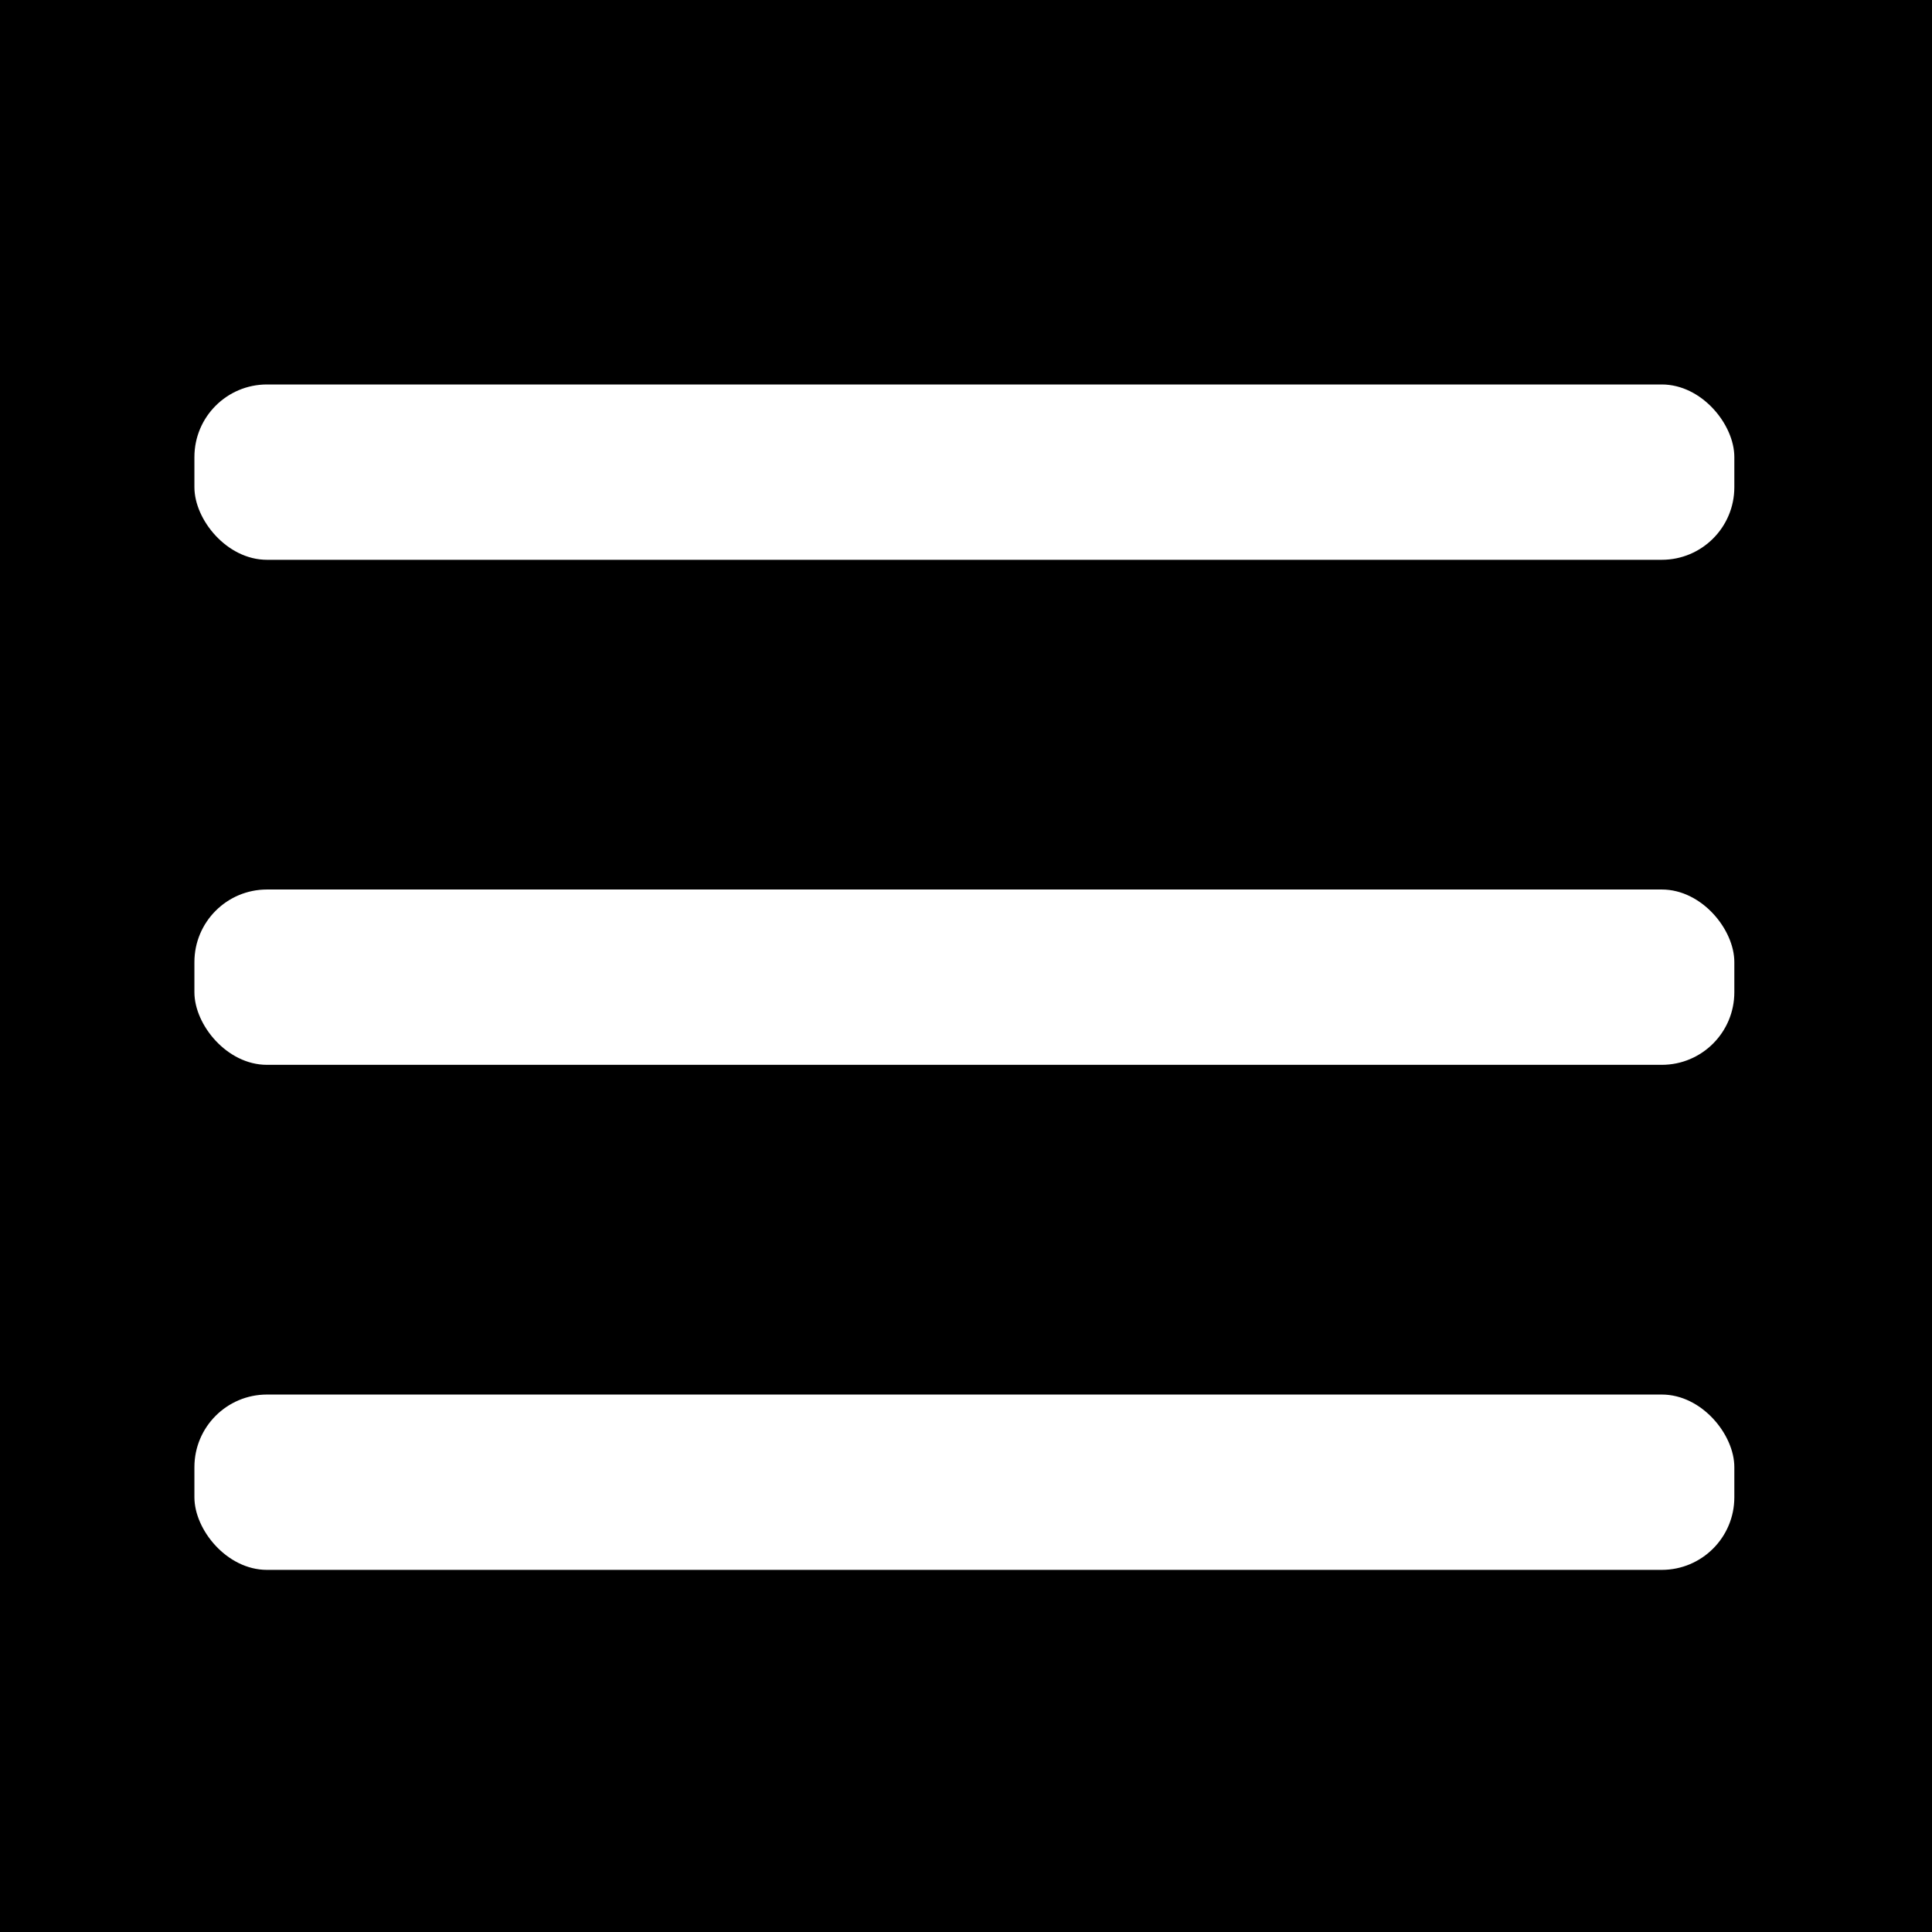 <?xml version="1.0" encoding="UTF-8" standalone="no"?>
<!-- Created with Inkscape (http://www.inkscape.org/) -->

<svg
   xmlns:dc="http://purl.org/dc/elements/1.1/"
   xmlns:cc="http://creativecommons.org/ns#"
   xmlns:rdf="http://www.w3.org/1999/02/22-rdf-syntax-ns#"
   xmlns:svg="http://www.w3.org/2000/svg"
   xmlns="http://www.w3.org/2000/svg"
   xmlns:sodipodi="http://sodipodi.sourceforge.net/DTD/sodipodi-0.dtd"
   xmlns:inkscape="http://www.inkscape.org/namespaces/inkscape"
   width="32"
   height="32"
   viewBox="0 0 32 32"
   id="svg17580"
   version="1.1"
   inkscape:version="0.91 r13725"
   sodipodi:docname="llx-store.svg">
  <defs
     id="defs17582" />
  <sodipodi:namedview
     id="base"
     pagecolor="#7f7f7f"
     bordercolor="#666666"
     borderopacity="1.0"
     inkscape:pageopacity="0"
     inkscape:pageshadow="2"
     inkscape:zoom="7.9195959"
     inkscape:cx="32.72874"
     inkscape:cy="4.6746103"
     inkscape:document-units="px"
     inkscape:current-layer="layer1"
     showgrid="false"
     units="px"
     inkscape:window-width="1280"
     inkscape:window-height="716"
     inkscape:window-x="0"
     inkscape:window-y="24"
     inkscape:window-maximized="1"
     borderlayer="true" />
  <g
     inkscape:label="Capa 1"
     inkscape:groupmode="layer"
     id="layer1"
     transform="translate(0,-1020.362)">
    <rect
       style="fill:#000000"
       id="rect3359"
       width="33.714"
       height="33.966"
       x="-0.694"
       y="1019.343" />
    <g
       id="g18144"
       transform="matrix(0.407,0,0,0.407,-97.608,1010.181)">
      <g
         id="g16263"
         transform="matrix(0.98,0,0,0.98,-3121.802,-2211.074)"
         style="display:inline">
        <g
           id="g4962"
           transform="matrix(0.845,0,0,0.845,935.789,339.406)">
          <path
             sodipodi:nodetypes="cccccccccc"
             inkscape:connector-curvature="0"
             id="path4895-3"
             d="m 2847.302,2302.93 -33.437,27.848 -1.846,50.877 64.351,-16.86 14.646,-45.416 z m 1.067,7.77 24.3,6.363 -47.701,13.565 z"
             style="display:inline;fill:#bfbfbf;fill-rule:evenodd;stroke:none;stroke-width:1px;stroke-linecap:butt;stroke-linejoin:miter;stroke-opacity:1" />
          <path
             id="path4895-3-2"
             d="m 2859.588,2302.205 -29.555,31.938 4.748,50.688 61.631,-25.039 -4.108,-42.234 -32.716,-15.353 z m 2.062,7.567 20.182,8.877 -41.254,12.467 21.072,-21.344 z"
             style="display:inline;fill:#ffffff;fill-rule:evenodd;stroke:none;stroke-width:1px;stroke-linecap:butt;stroke-linejoin:miter;stroke-opacity:1"
             inkscape:connector-curvature="0" />
          <path
             inkscape:connector-curvature="0"
             id="path4960"
             d="m 2831.584,2334.237 -17.459,-3.5 -1.5,51.375 22.5,2.75 z"
             style="fill:#ffffff;fill-rule:evenodd;stroke:none;stroke-width:1px;stroke-linecap:butt;stroke-linejoin:miter;stroke-opacity:1"
             sodipodi:nodetypes="ccccc" />
        </g>
        <path
           style="font-style:normal;font-weight:normal;font-size:medium;line-height:125%;font-family:sans-serif;letter-spacing:0px;word-spacing:0px;fill:#6699ff;fill-opacity:1;stroke:none;stroke-width:1px;stroke-linecap:butt;stroke-linejoin:miter;stroke-opacity:1"
           d="m 3371.465,2305.944 c 0,0 0,0.01 0,0.01 -1.086,-0.115 -2.147,-0.141 -3.185,-0.074 -1.049,0.068 -2.078,0.231 -3.089,0.49 -2.403,0.615 -4.276,1.724 -5.59,3.341 -1.332,1.649 -1.91,3.598 -1.708,5.838 0.177,1.954 0.857,3.322 2.035,4.086 1.171,0.76 2.951,1.009 5.308,0.755 0,0 1.885,-0.213 1.885,-0.213 1.547,-0.163 2.674,-0.011 3.395,0.453 0.729,0.458 1.164,1.292 1.311,2.509 0.17,1.402 -0.149,2.658 -0.962,3.769 -0.825,1.127 -2.098,2.029 -3.836,2.703 -1.164,0.452 -2.387,0.71 -3.665,0.769 -1.294,0.06 -2.649,-0.076 -4.066,-0.408 0,0 0.347,3.823 0.347,3.823 1.456,0.023 2.832,-0.076 4.13,-0.293 1.292,-0.219 2.48,-0.55 3.567,-0.99 2.82,-1.142 4.822,-2.626 6.052,-4.45 1.213,-1.789 1.657,-3.864 1.355,-6.234 -0.251,-1.968 -0.943,-3.358 -2.083,-4.184 -1.138,-0.847 -2.806,-1.162 -5.032,-0.938 0,0 -1.842,0.156 -1.842,0.156 -1.697,0.177 -2.892,0.082 -3.563,-0.288 -0.664,-0.386 -1.052,-1.134 -1.16,-2.24 -0.129,-1.311 0.23,-2.443 1.065,-3.395 0.834,-0.943 2.065,-1.631 3.678,-2.067 0.916,-0.247 1.871,-0.362 2.867,-0.342 0.987,0.02 2.043,0.168 3.165,0.442 0,0 -0.378,-3.021 -0.378,-3.021 0,0 0,0 0,0 m -29.069,6.74 c 0,0 -3.791,0.979 -3.791,0.979 0,0 1.332,29.313 1.332,29.313 0,0 17.279,-6.944 17.279,-6.944 0,0 -0.272,-3.196 -0.272,-3.196 0,0 -13.177,5.065 -13.177,5.065 0,0 -1.372,-25.218 -1.372,-25.218 0,0 4e-4,4e-4 4e-4,4e-4"
           id="path4968"
           inkscape:connector-curvature="0" />
      </g>
    </g>
    <rect
       style="fill:#ffffff;fill-rule:evenodd;stroke:none;stroke-width:1px;stroke-linecap:butt;stroke-linejoin:miter;stroke-opacity:1"
       id="rect3340"
       width="25.506"
       height="2.904"
       x="3.22"
       y="1026.73"
       ry="1.202" />
    <rect
       style="fill:#ffffff;fill-rule:evenodd;stroke:none;stroke-width:1px;stroke-linecap:butt;stroke-linejoin:miter;stroke-opacity:1;fill-opacity:1"
       id="rect3340-7"
       width="25.506"
       height="2.904"
       x="3.22"
       y="1035.095"
       ry="1.202" />
    <rect
       style="fill:#ffffff;fill-rule:evenodd;stroke:none;stroke-width:1px;stroke-linecap:butt;stroke-linejoin:miter;stroke-opacity:1"
       id="rect3340-5"
       width="25.506"
       height="2.904"
       x="3.22"
       y="1043.46"
       ry="1.202" />
  </g>
</svg>
